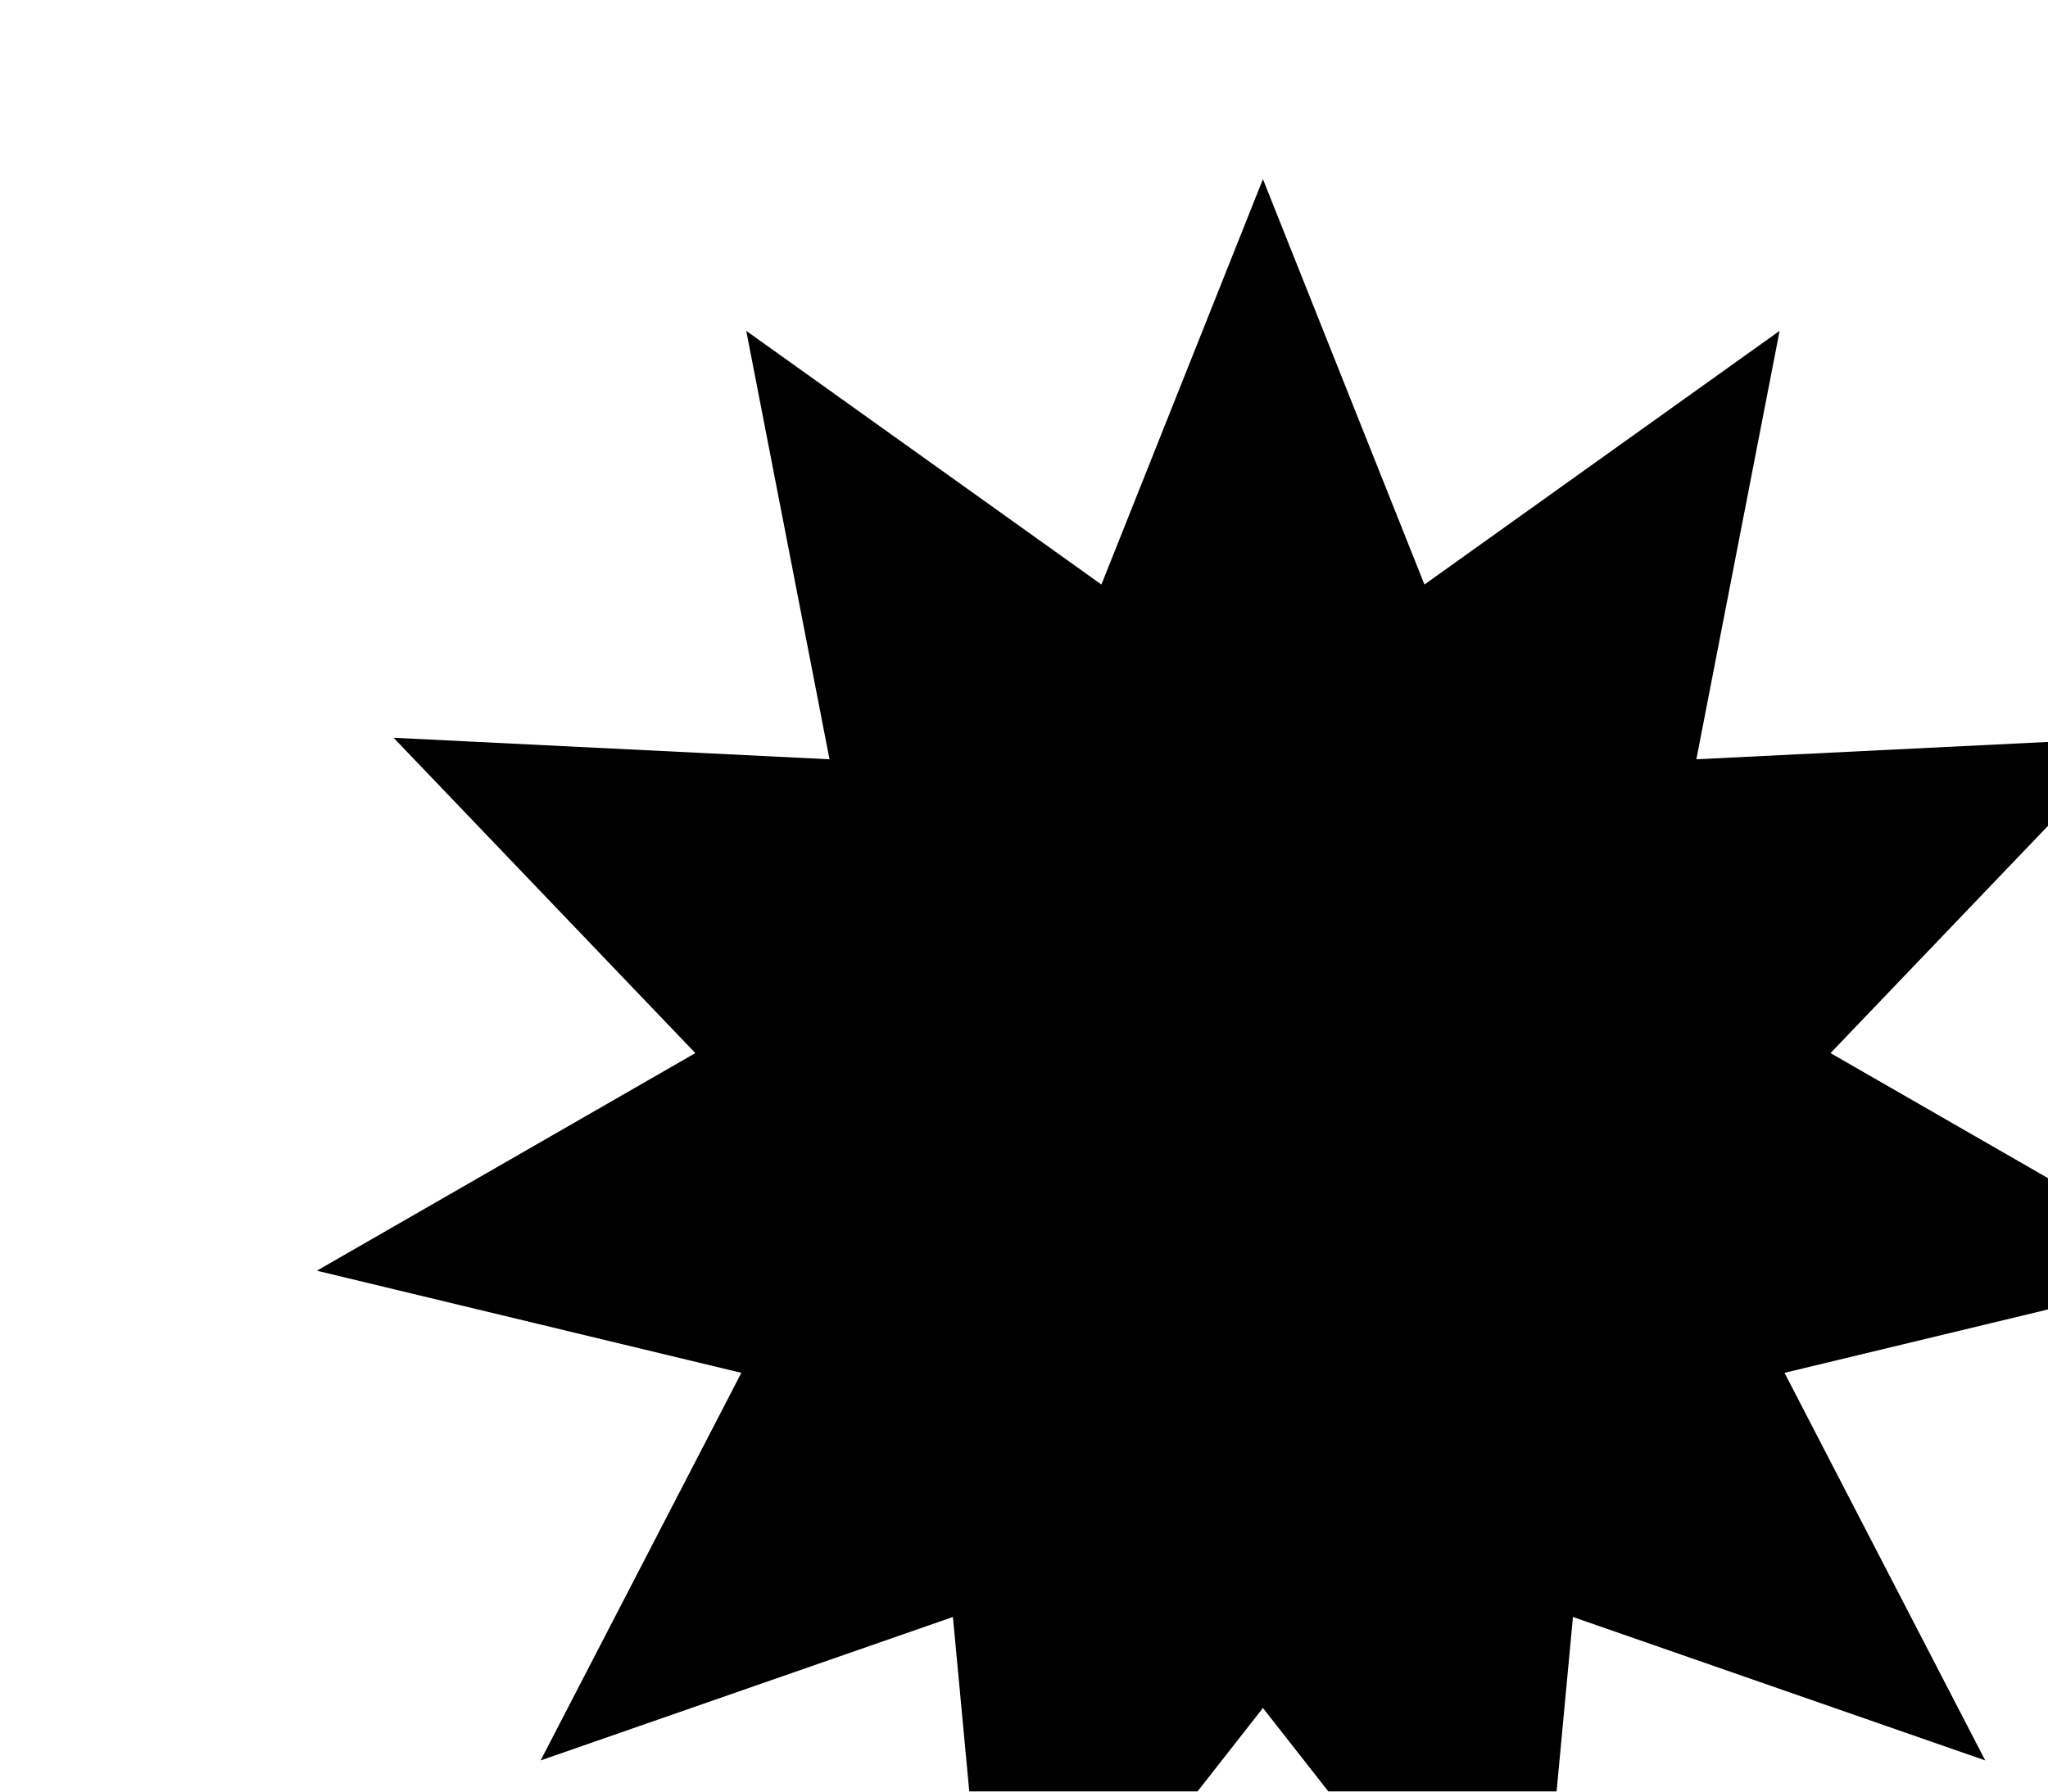 <svg width="32" height="28" viewBox="6.5 6.5 15 15" fill="none" xmlns="http://www.w3.org/2000/svg">
<g filter="url(#filter0_d_322_1996)">
<path d="M14 6L15.352 9.394L18.325 7.27L17.628 10.857L21.277 10.677L18.751 13.317L21.919 15.139L18.366 15.994L20.046 19.239L16.595 18.038L16.254 21.676L14 18.8L11.746 21.676L11.405 18.038L7.954 19.239L9.634 15.994L6.081 15.139L9.249 13.317L6.723 10.677L10.372 10.857L9.675 7.27L12.648 9.394L14 6Z" fill="black"/>
</g>
<defs>
<filter id="filter0_d_322_1996" x="0.081" y="0" width="32" height="32" filterUnits="userSpaceOnUse" color-interpolation-filters="sRGB">
<feFlood flood-opacity="0" result="BackgroundImageFix"/>
<feColorMatrix in="SourceAlpha" type="matrix" values="0 0 0 0 0 0 0 0 0 0 0 0 0 0 0 0 0 0 127 0" result="hardAlpha"/>
<feOffset dx="2" dy="2"/>
<feGaussianBlur stdDeviation="4"/>
<feComposite in2="hardAlpha" operator="out"/>
<feColorMatrix type="matrix" values="0 0 0 0 0.086 0 0 0 0 0.086 0 0 0 0 0.094 0 0 0 0.05 0"/>
<feBlend mode="normal" in2="BackgroundImageFix" result="effect1_dropShadow_322_1996"/>
<feBlend mode="normal" in="SourceGraphic" in2="effect1_dropShadow_322_1996" result="shape"/>
</filter>
</defs>
</svg>
